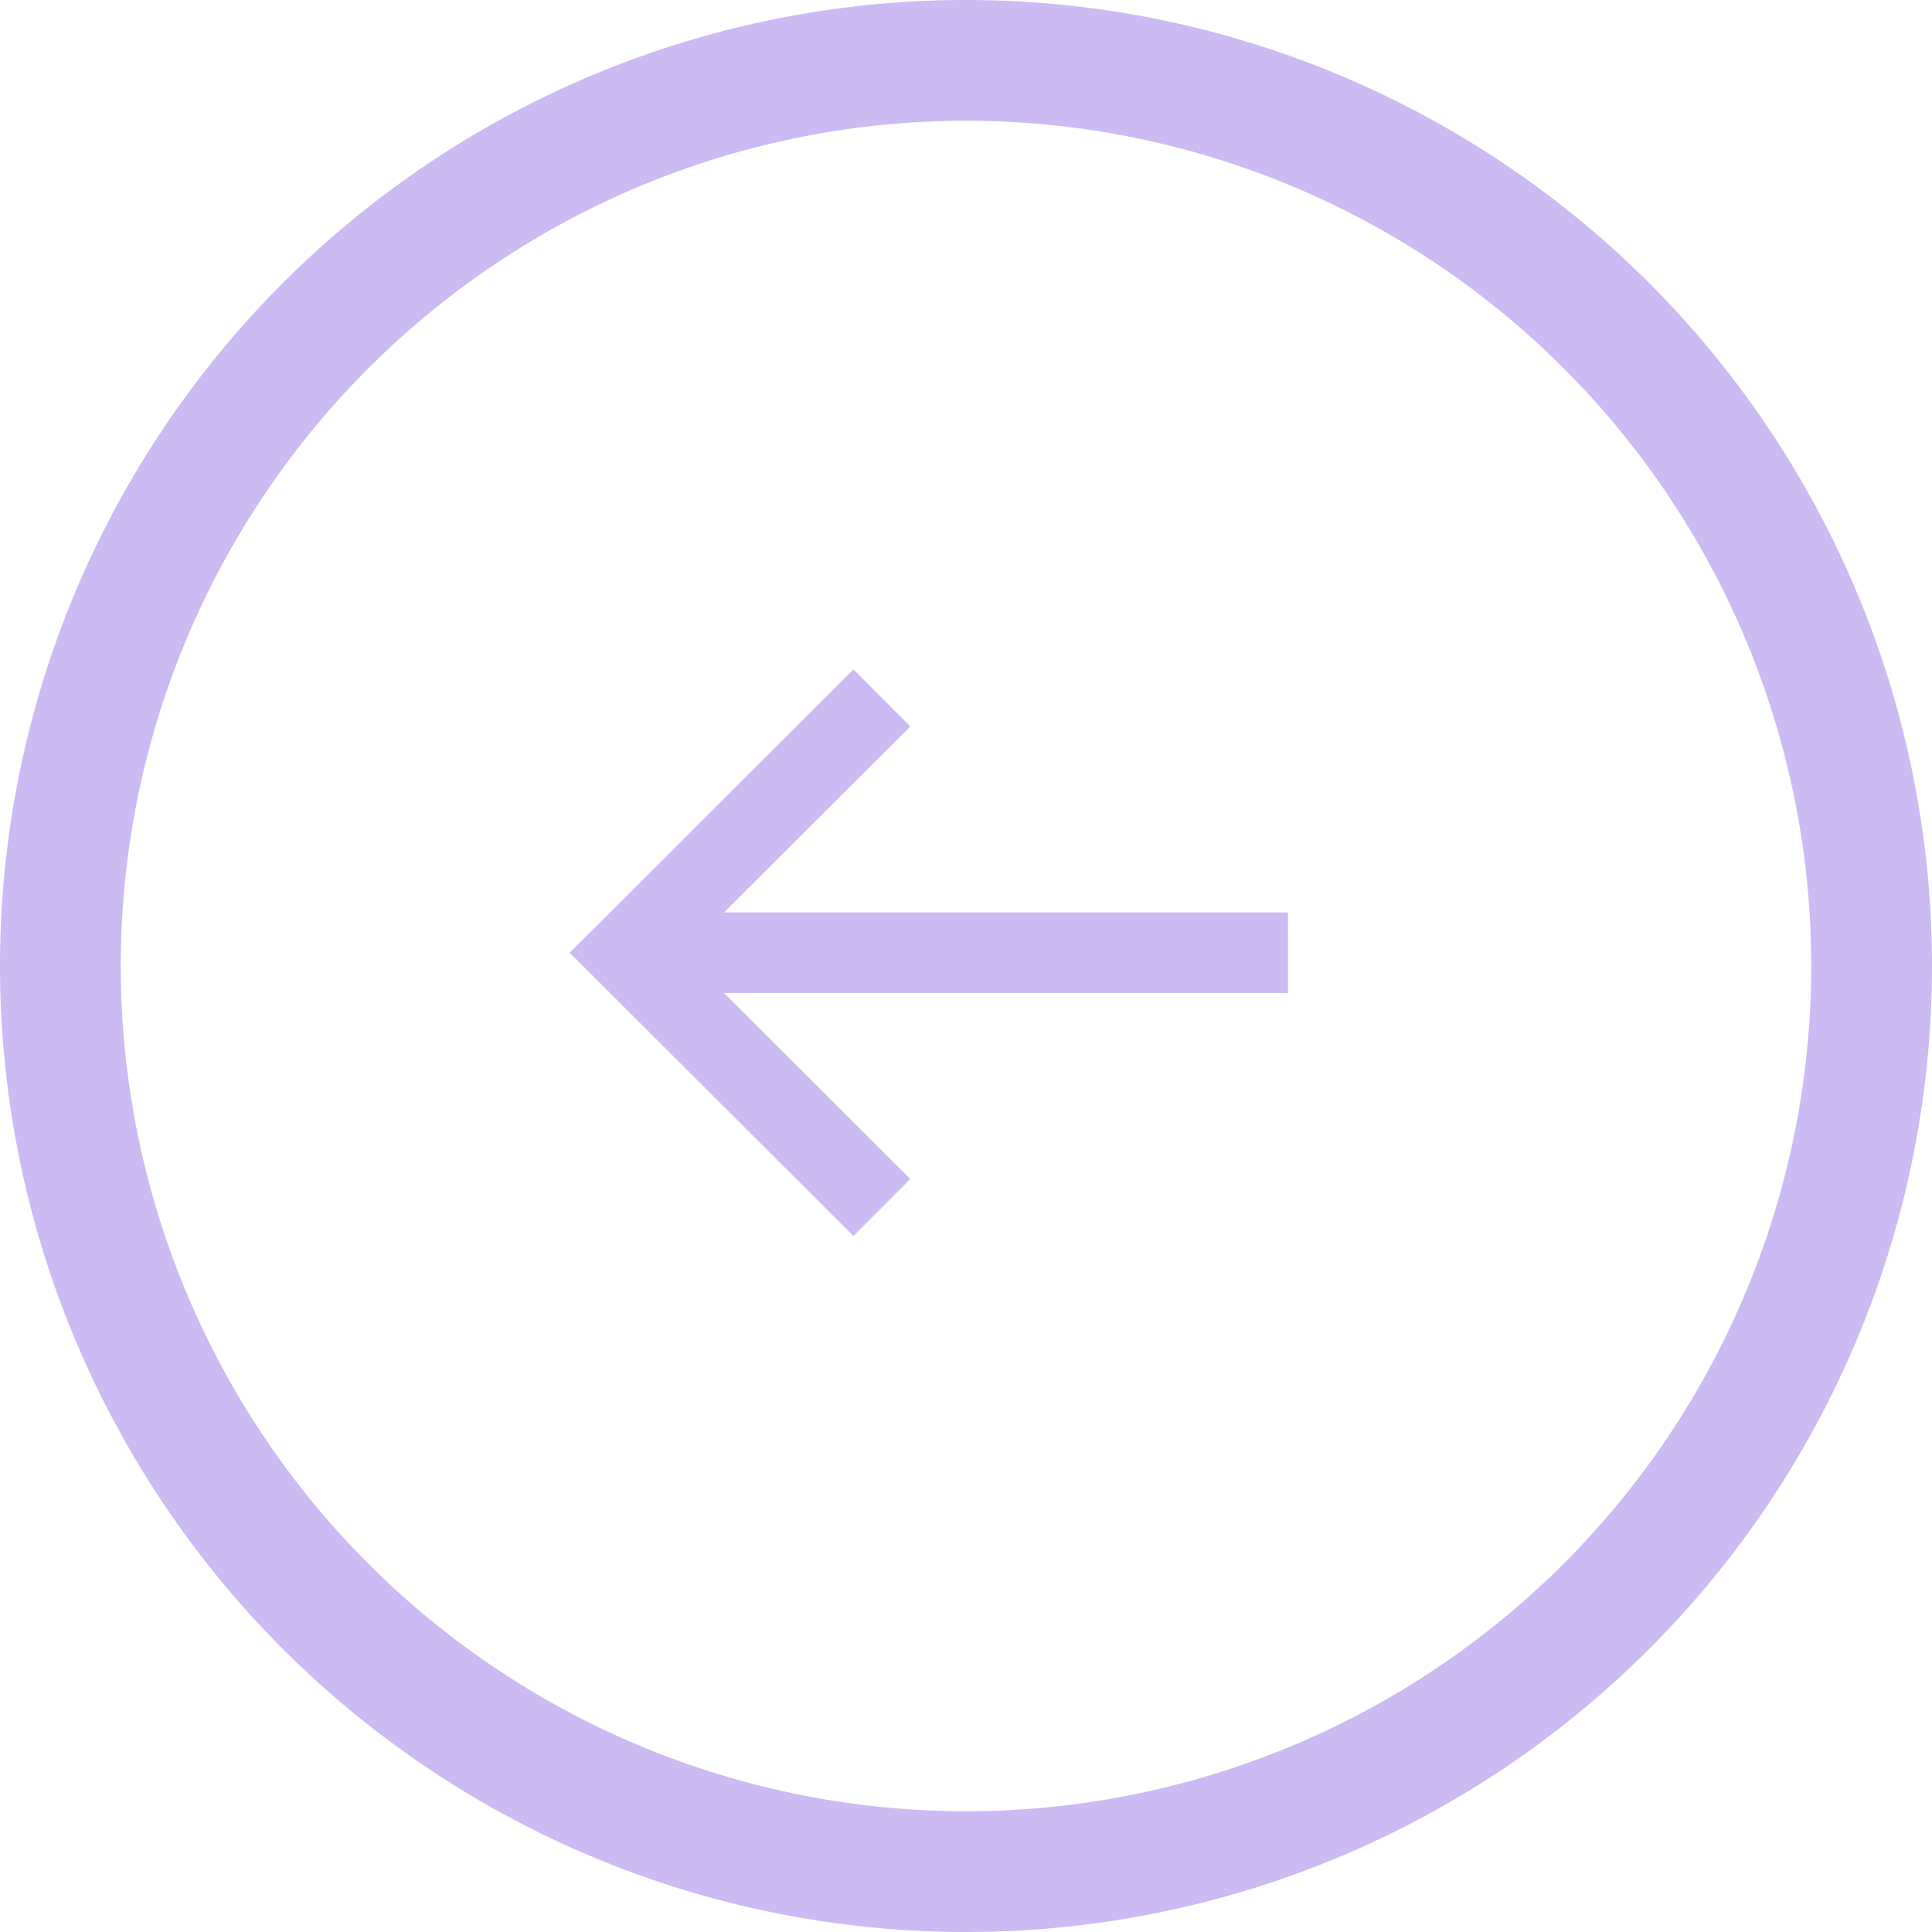 <svg viewBox="0 0 48 48" xmlns="http://www.w3.org/2000/svg"><g fill="none" stroke="#ccbaf2"><path d="m24 46.5a22.5 22.5 0 0 0 22.5-22.5 22.5 22.5 0 0 0 -22.5-22.5 22.5 22.5 0 0 0 -22.5 22.5 22.5 22.5 0 0 0 22.5 22.5z" stroke-width="3"/><g stroke-width="2"><path d="m21.91 17.34-6.34 6.33 6.34 6.33"/><path d="m32 23.67h-16.08"/></g></g></svg>
